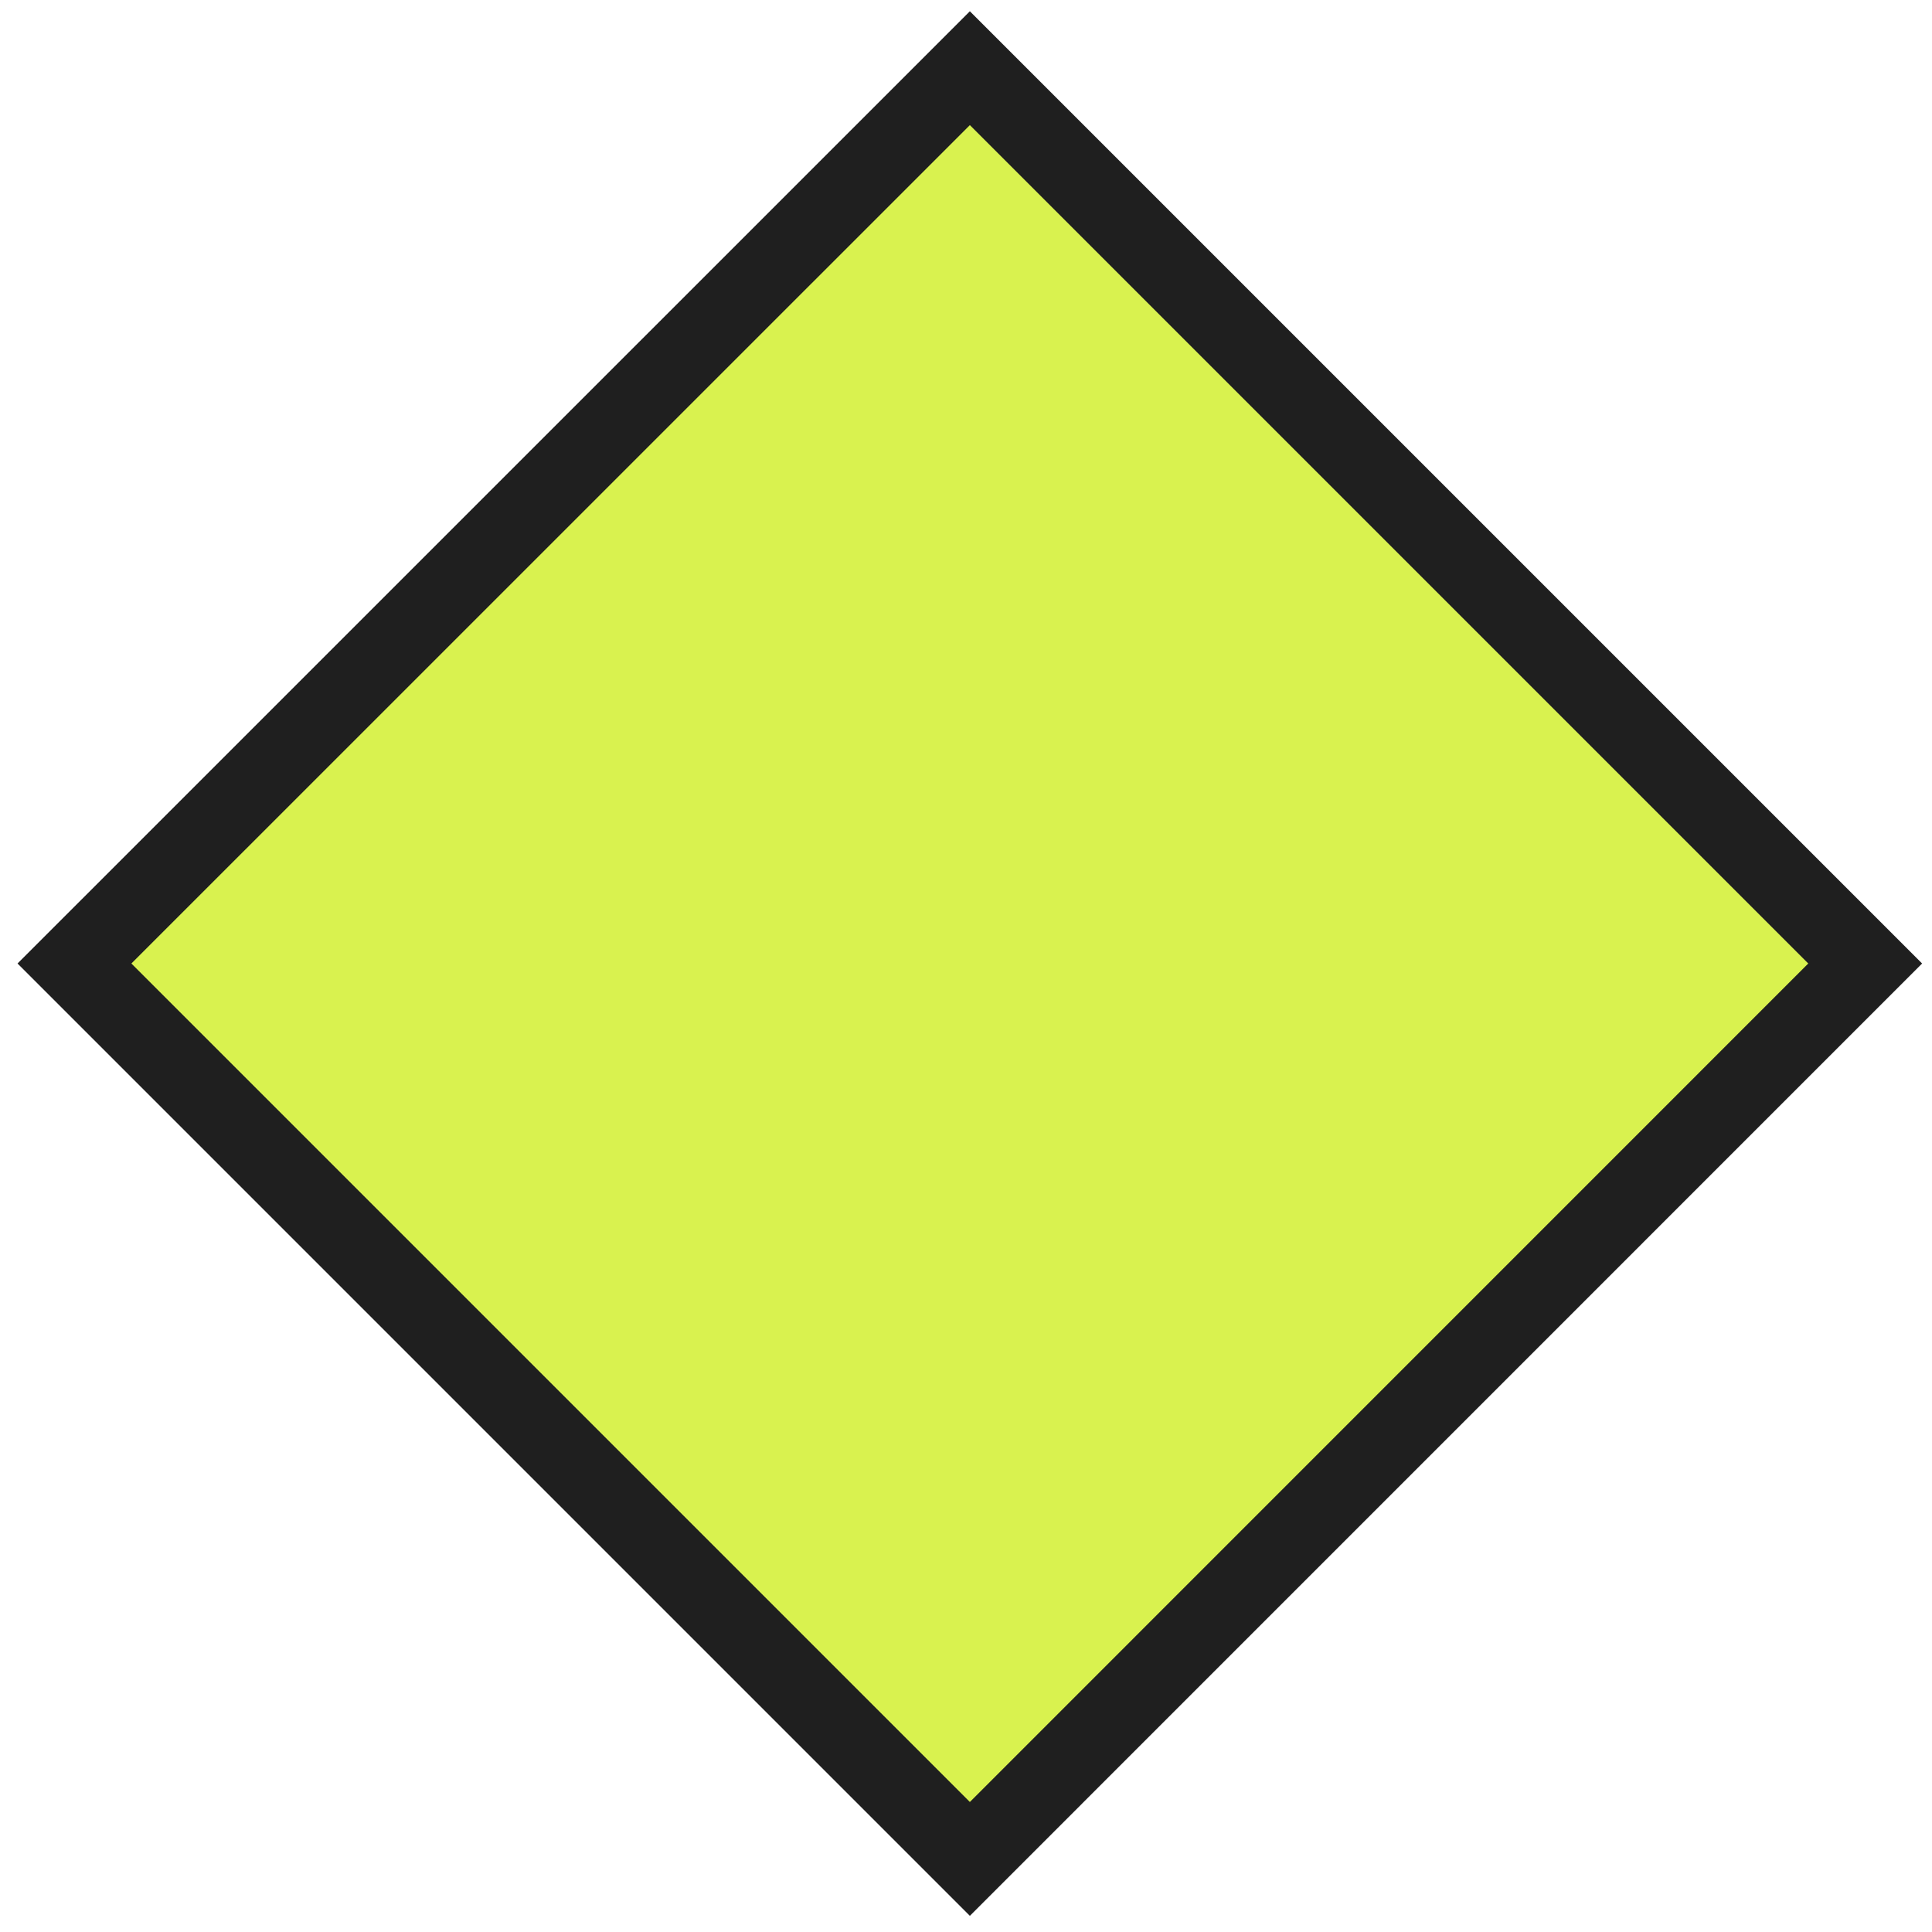<svg width="24" height="24" viewBox="0 0 24 24" fill="none" xmlns="http://www.w3.org/2000/svg">
<path d="M23.17 11.969L12.048 0.847L0.925 11.969L12.048 23.092L23.17 11.969Z" fill="#D9F24F" stroke="#1F1F1F" stroke-miterlimit="10"/>
</svg>
